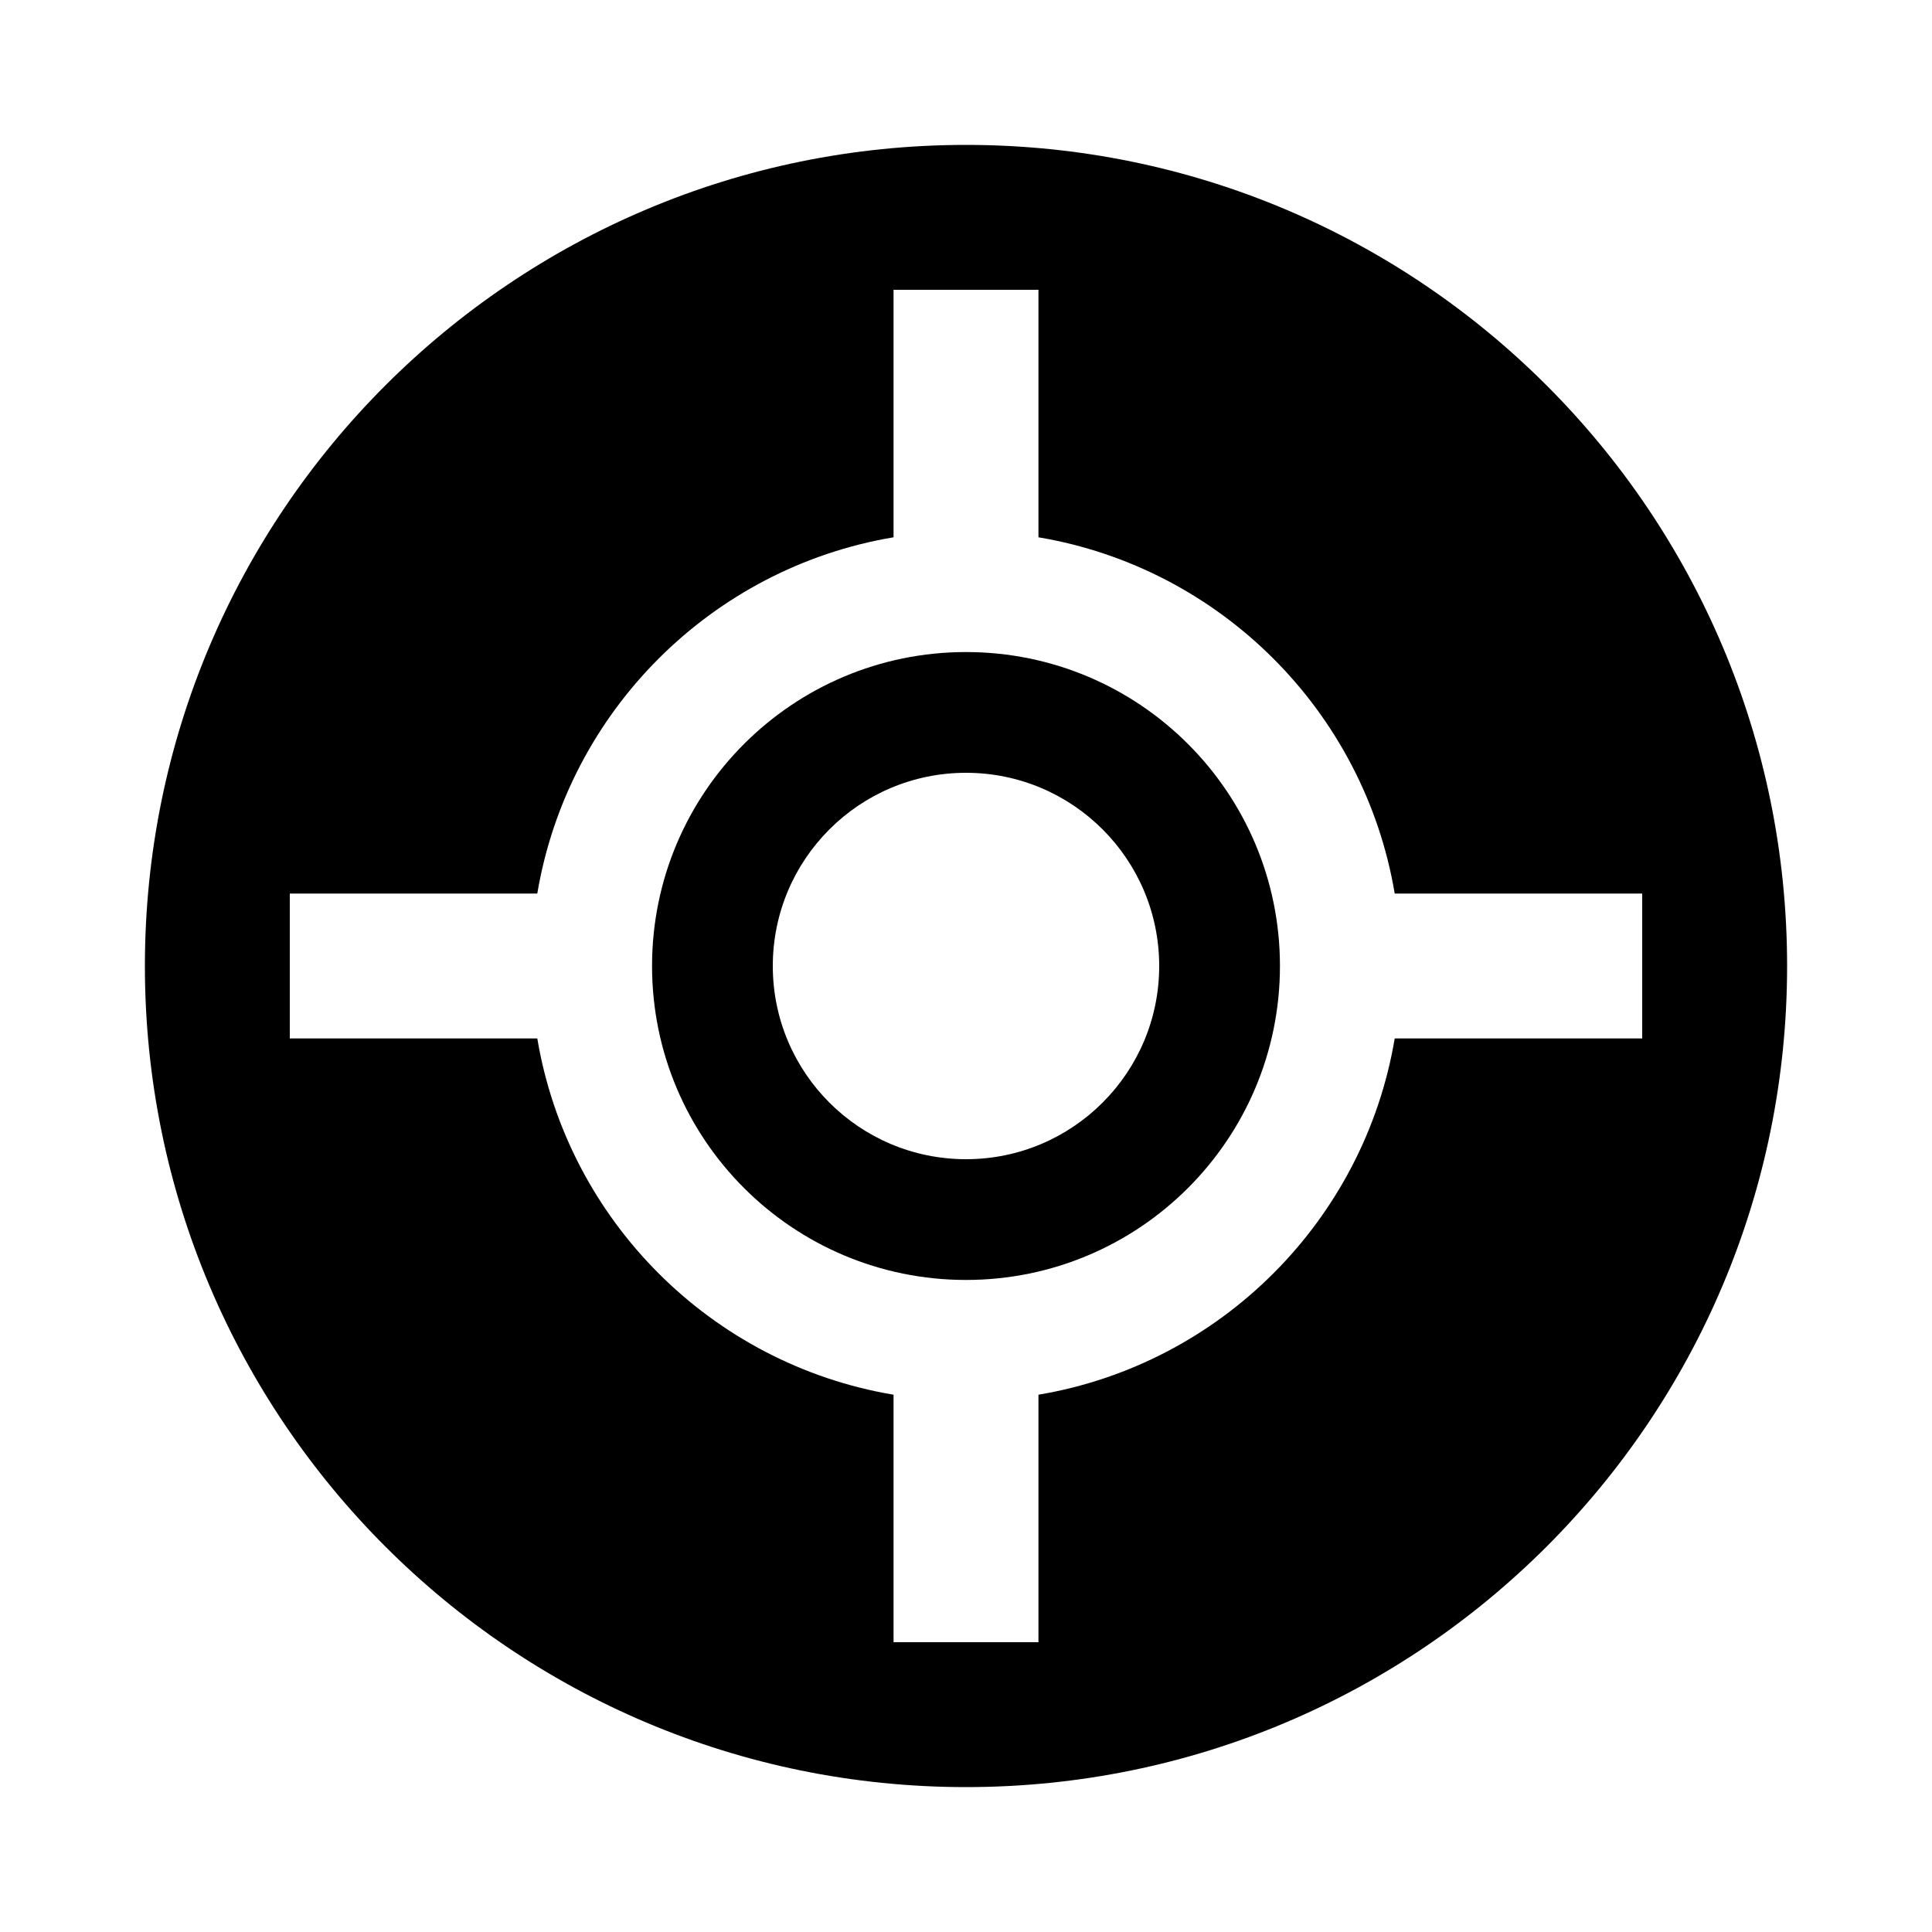 <svg width="40" height="40" viewBox="0 0 40 40" xmlns="http://www.w3.org/2000/svg">
<path fill-rule="evenodd" clip-rule="evenodd" d="M20 26.5C23.59 26.5 26.5 23.59 26.5 20C26.5 16.41 23.59 13.5 20 13.5C16.41 13.5 13.5 16.41 13.5 20C13.5 23.59 16.41 26.5 20 26.5ZM24 20C24 22.209 22.209 24 20 24C17.791 24 16 22.209 16 20C16 17.791 17.791 16 20 16C22.209 16 24 17.791 24 20Z"/>
<path fill-rule="evenodd" clip-rule="evenodd" d="M20 37C29.389 37 37 29.389 37 20C37 10.611 29.389 3 20 3C10.611 3 3 10.611 3 20C3 29.389 10.611 37 20 37ZM21.5 6H18.5V11.124C14.731 11.757 11.757 14.731 11.124 18.5H6V21.5H11.124C11.757 25.269 14.731 28.243 18.5 28.876V34H21.5V28.876C25.269 28.243 28.243 25.269 28.876 21.5H34V18.5H28.876C28.243 14.731 25.269 11.757 21.5 11.124V6Z"/>
</svg>

